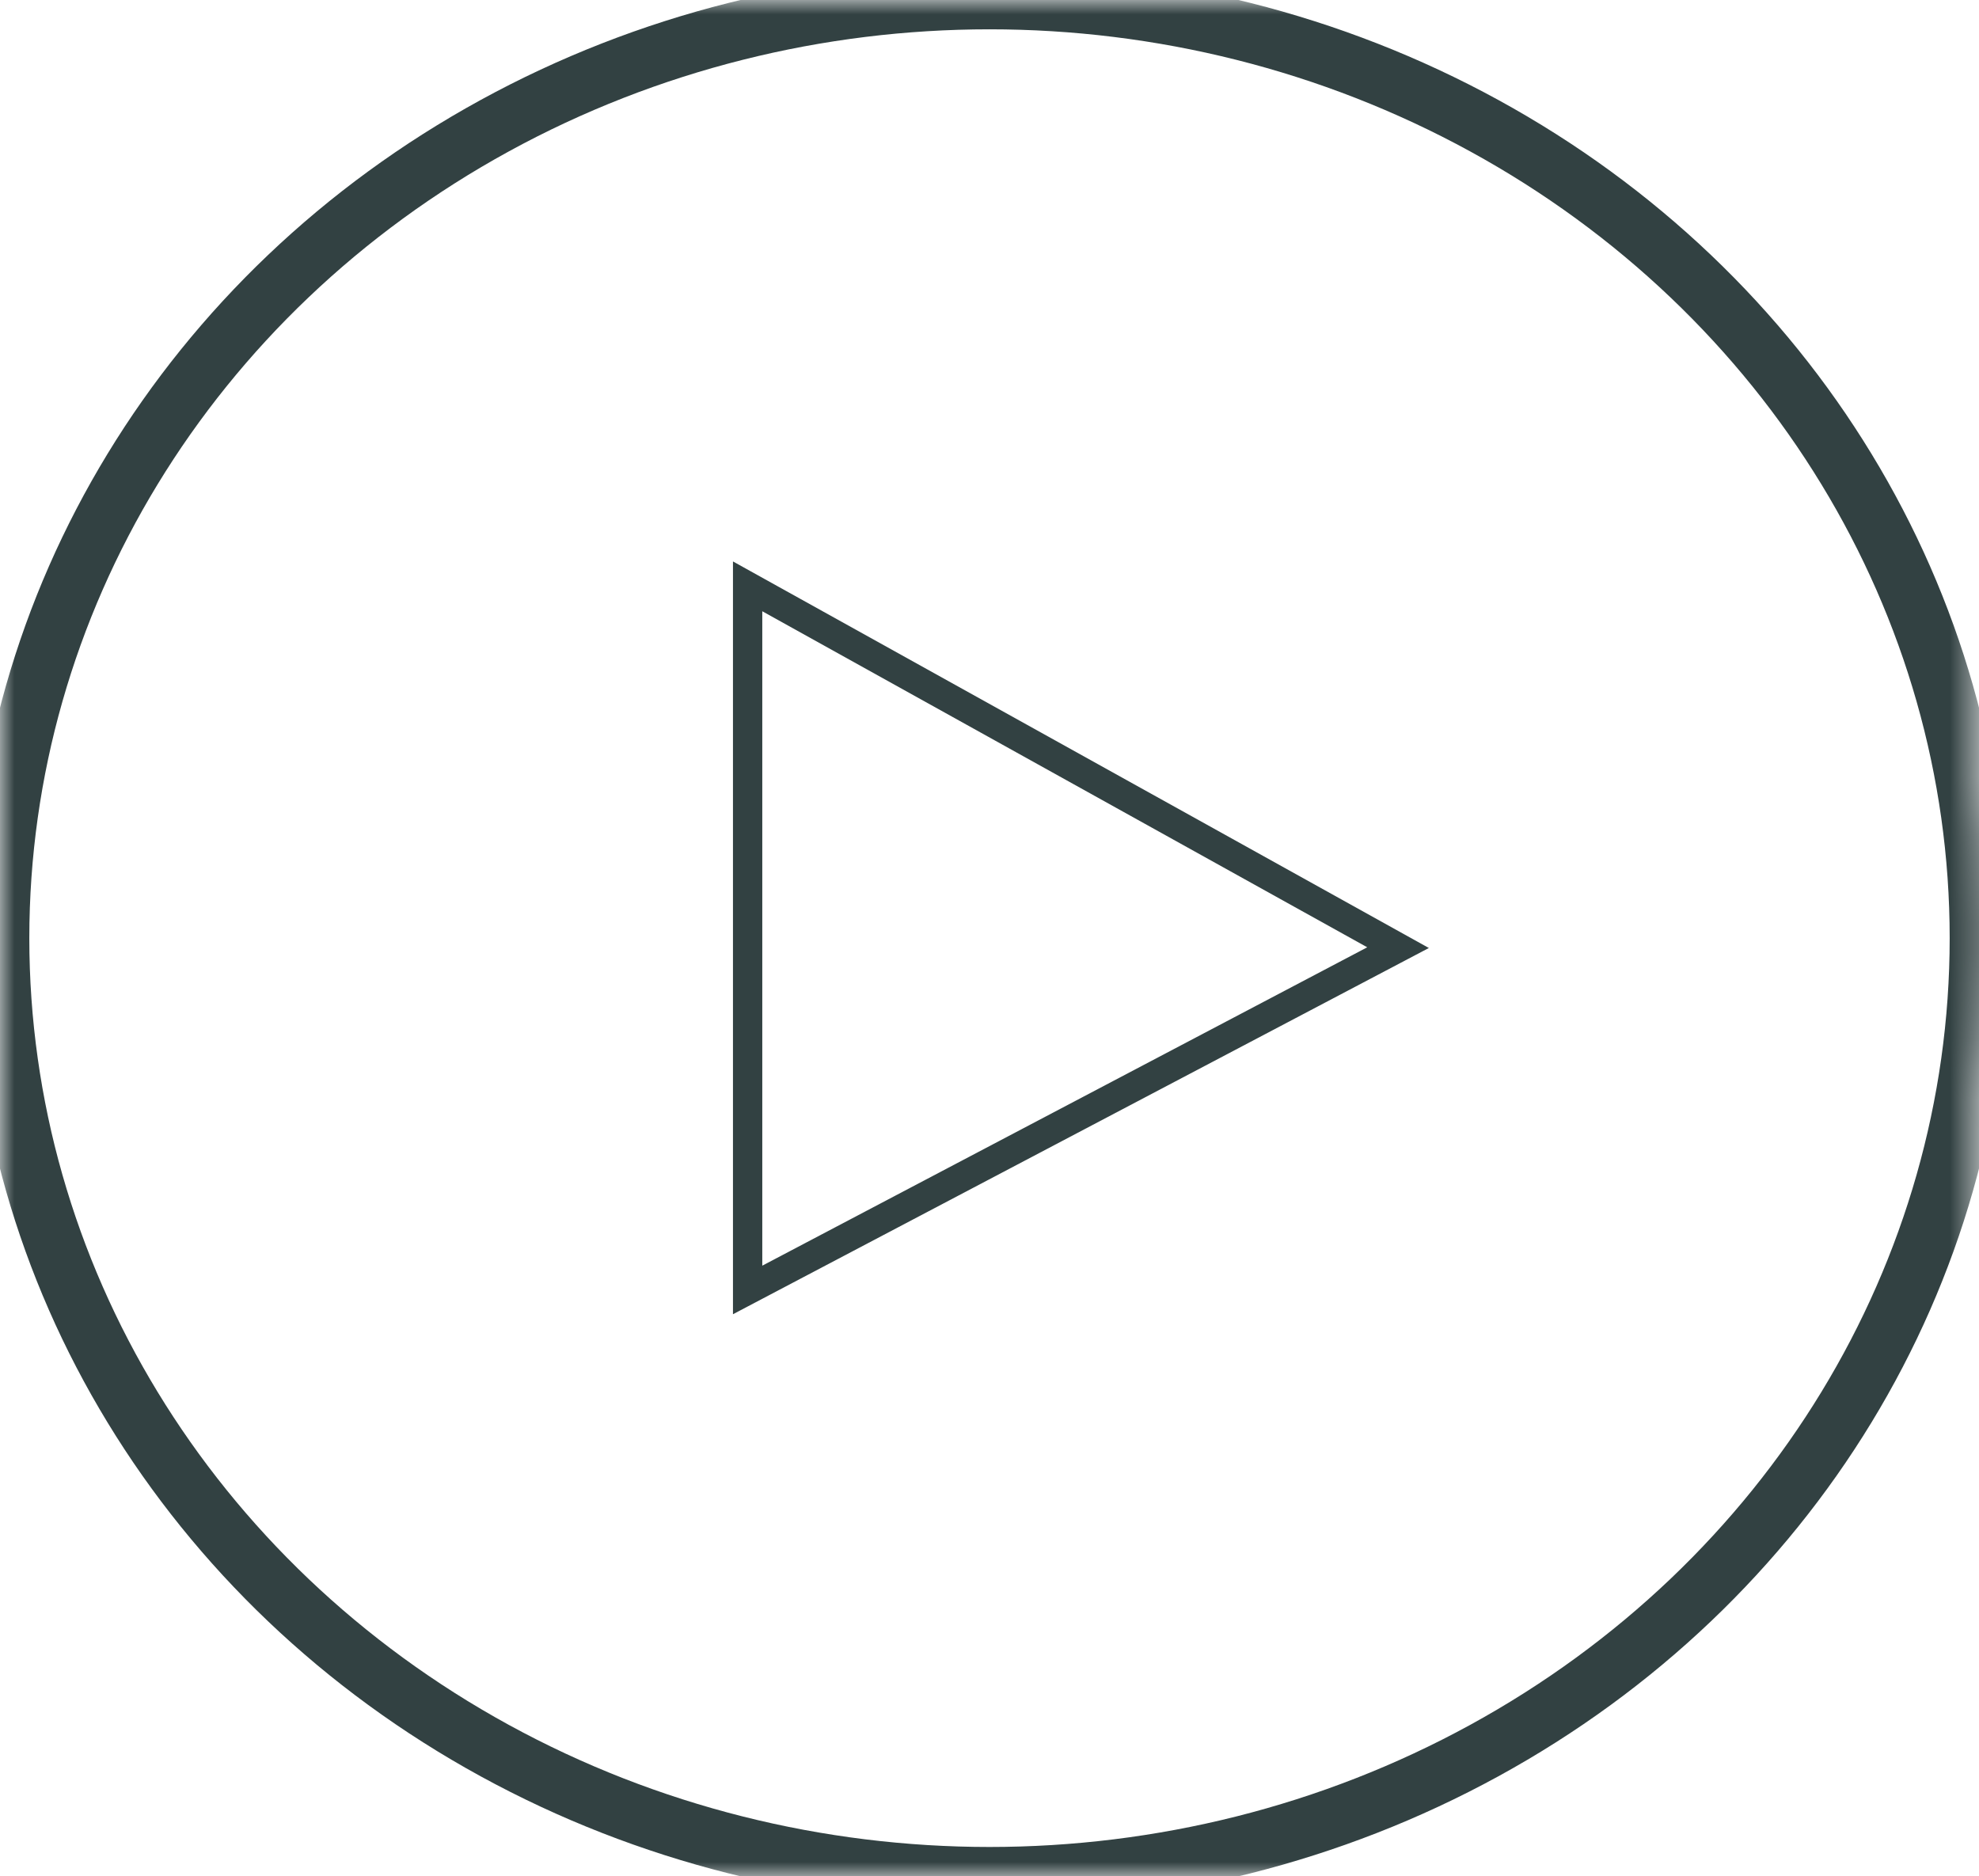 <?xml version="1.0" encoding="utf-8"?>
<svg version="1.1" xmlns="http://www.w3.org/2000/svg" xmlns:xlink="http://www.w3.org/1999/xlink" height="64" width="67.5">
  <defs>
    <ellipse id="ellipse-1" opacity="1" rx="33.75" ry="32" cx="33.75" cy="32"/>
    <mask id="mask-2" maskUnits="userSpaceOnUse" maskContentUnits="userSpaceOnUse" x="0" y="0">
      <rect opacity="1" x="0" y="0" width="67.5" height="64" fill="black"/>
      <use xlink:href="#ellipse-1" fill="white"/>
    </mask>
    <path id="path-3" opacity="1" fill-rule="evenodd" d="M25.5,20 L25.5,44 L47.685,32.324 L25.5,20Z"/>
  </defs>
  <g opacity="1">
    <g opacity="1">
      <use xlink:href="#ellipse-1" fill-opacity="0" stroke="rgb(50,65,66)" stroke-opacity="1" stroke-width="2" stroke-linecap="butt" stroke-linejoin="miter" mask="url(#mask-2)"/>
    </g>
    <g opacity="1">
      <use xlink:href="#path-3" fill-opacity="0" stroke="rgb(50,65,66)" stroke-opacity="1" stroke-width="1" stroke-linecap="butt" stroke-linejoin="miter"/>
    </g>
  </g>
</svg>